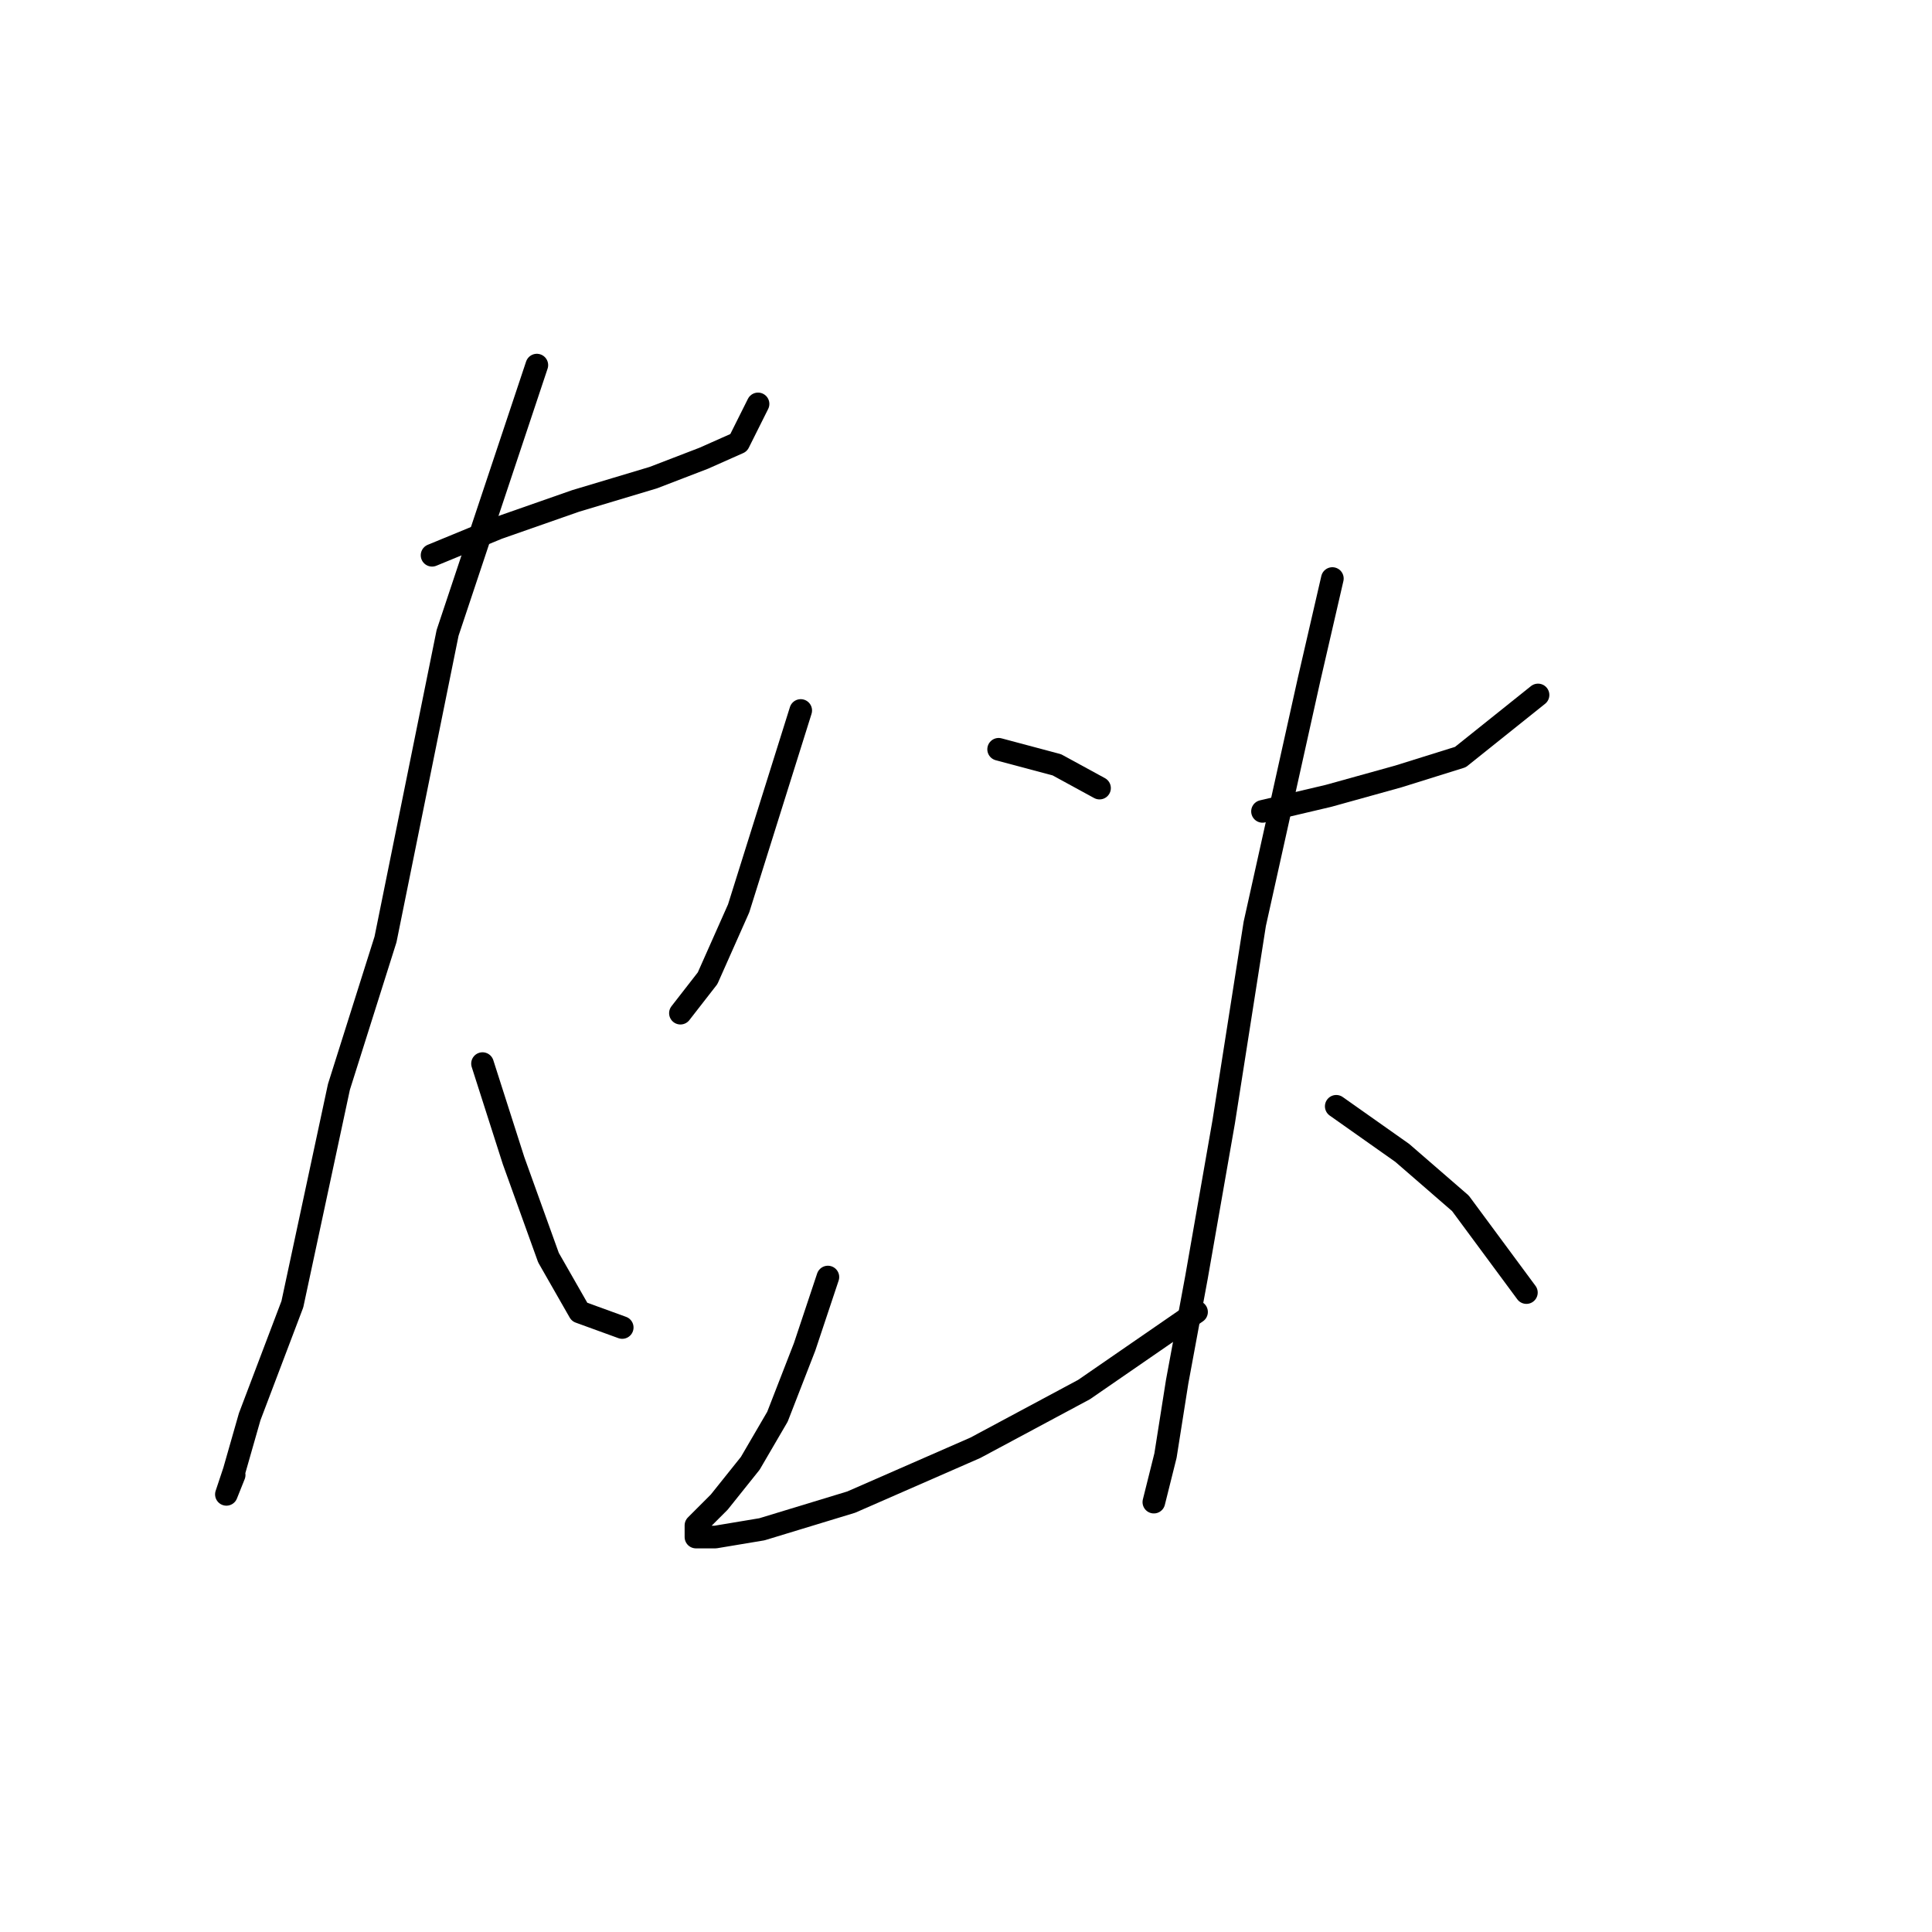 <?xml version="1.0" standalone="no"?>
    <svg width="256" height="256" xmlns="http://www.w3.org/2000/svg" version="1.1">
    <polyline stroke="black" stroke-width="3" stroke-linecap="round" fill="transparent" stroke-linejoin="round" points="57.251 73.575 65.993 69.975 76.276 66.376 86.56 63.291 93.245 60.72 97.873 58.663 100.444 53.521 100.444 53.521 " />
        <polyline stroke="black" stroke-width="3" stroke-linecap="round" fill="transparent" stroke-linejoin="round" points="71.134 48.379 59.308 83.859 51.081 124.48 44.91 144.02 38.74 172.815 33.084 187.726 31.027 194.925 29.999 198.01 31.027 195.439 31.027 195.439 " />
        <polyline stroke="black" stroke-width="3" stroke-linecap="round" fill="transparent" stroke-linejoin="round" points="63.936 140.934 68.049 153.789 72.677 166.644 76.791 173.843 82.447 175.9 82.447 175.9 " />
        <polyline stroke="black" stroke-width="3" stroke-linecap="round" fill="transparent" stroke-linejoin="round" points="106.1 94.143 97.873 120.367 93.759 129.622 90.16 134.25 90.16 134.25 " />
        <polyline stroke="black" stroke-width="3" stroke-linecap="round" fill="transparent" stroke-linejoin="round" points="132.324 99.284 140.037 101.341 145.693 104.426 145.693 104.426 " />
        <polyline stroke="black" stroke-width="3" stroke-linecap="round" fill="transparent" stroke-linejoin="round" points="109.699 169.215 106.614 178.471 103.015 187.726 99.415 193.897 95.302 199.039 92.217 202.124 92.217 203.667 94.788 203.667 100.958 202.638 112.784 199.039 129.239 191.84 143.636 184.127 158.548 173.843 158.548 173.843 " />
        <polyline stroke="black" stroke-width="3" stroke-linecap="round" fill="transparent" stroke-linejoin="round" points="167.289 107.512 176.031 105.455 185.286 102.884 193.513 100.313 203.797 92.086 203.797 92.086 " />
        <polyline stroke="black" stroke-width="3" stroke-linecap="round" fill="transparent" stroke-linejoin="round" points="176.545 76.66 173.46 90.029 166.261 122.423 162.147 148.647 158.548 169.215 155.977 183.099 154.434 192.868 152.892 199.039 152.892 199.039 " />
        <polyline stroke="black" stroke-width="3" stroke-linecap="round" fill="transparent" stroke-linejoin="round" points="177.059 146.591 185.8 152.761 193.513 159.446 202.255 171.272 202.255 171.272 " />
        </svg>